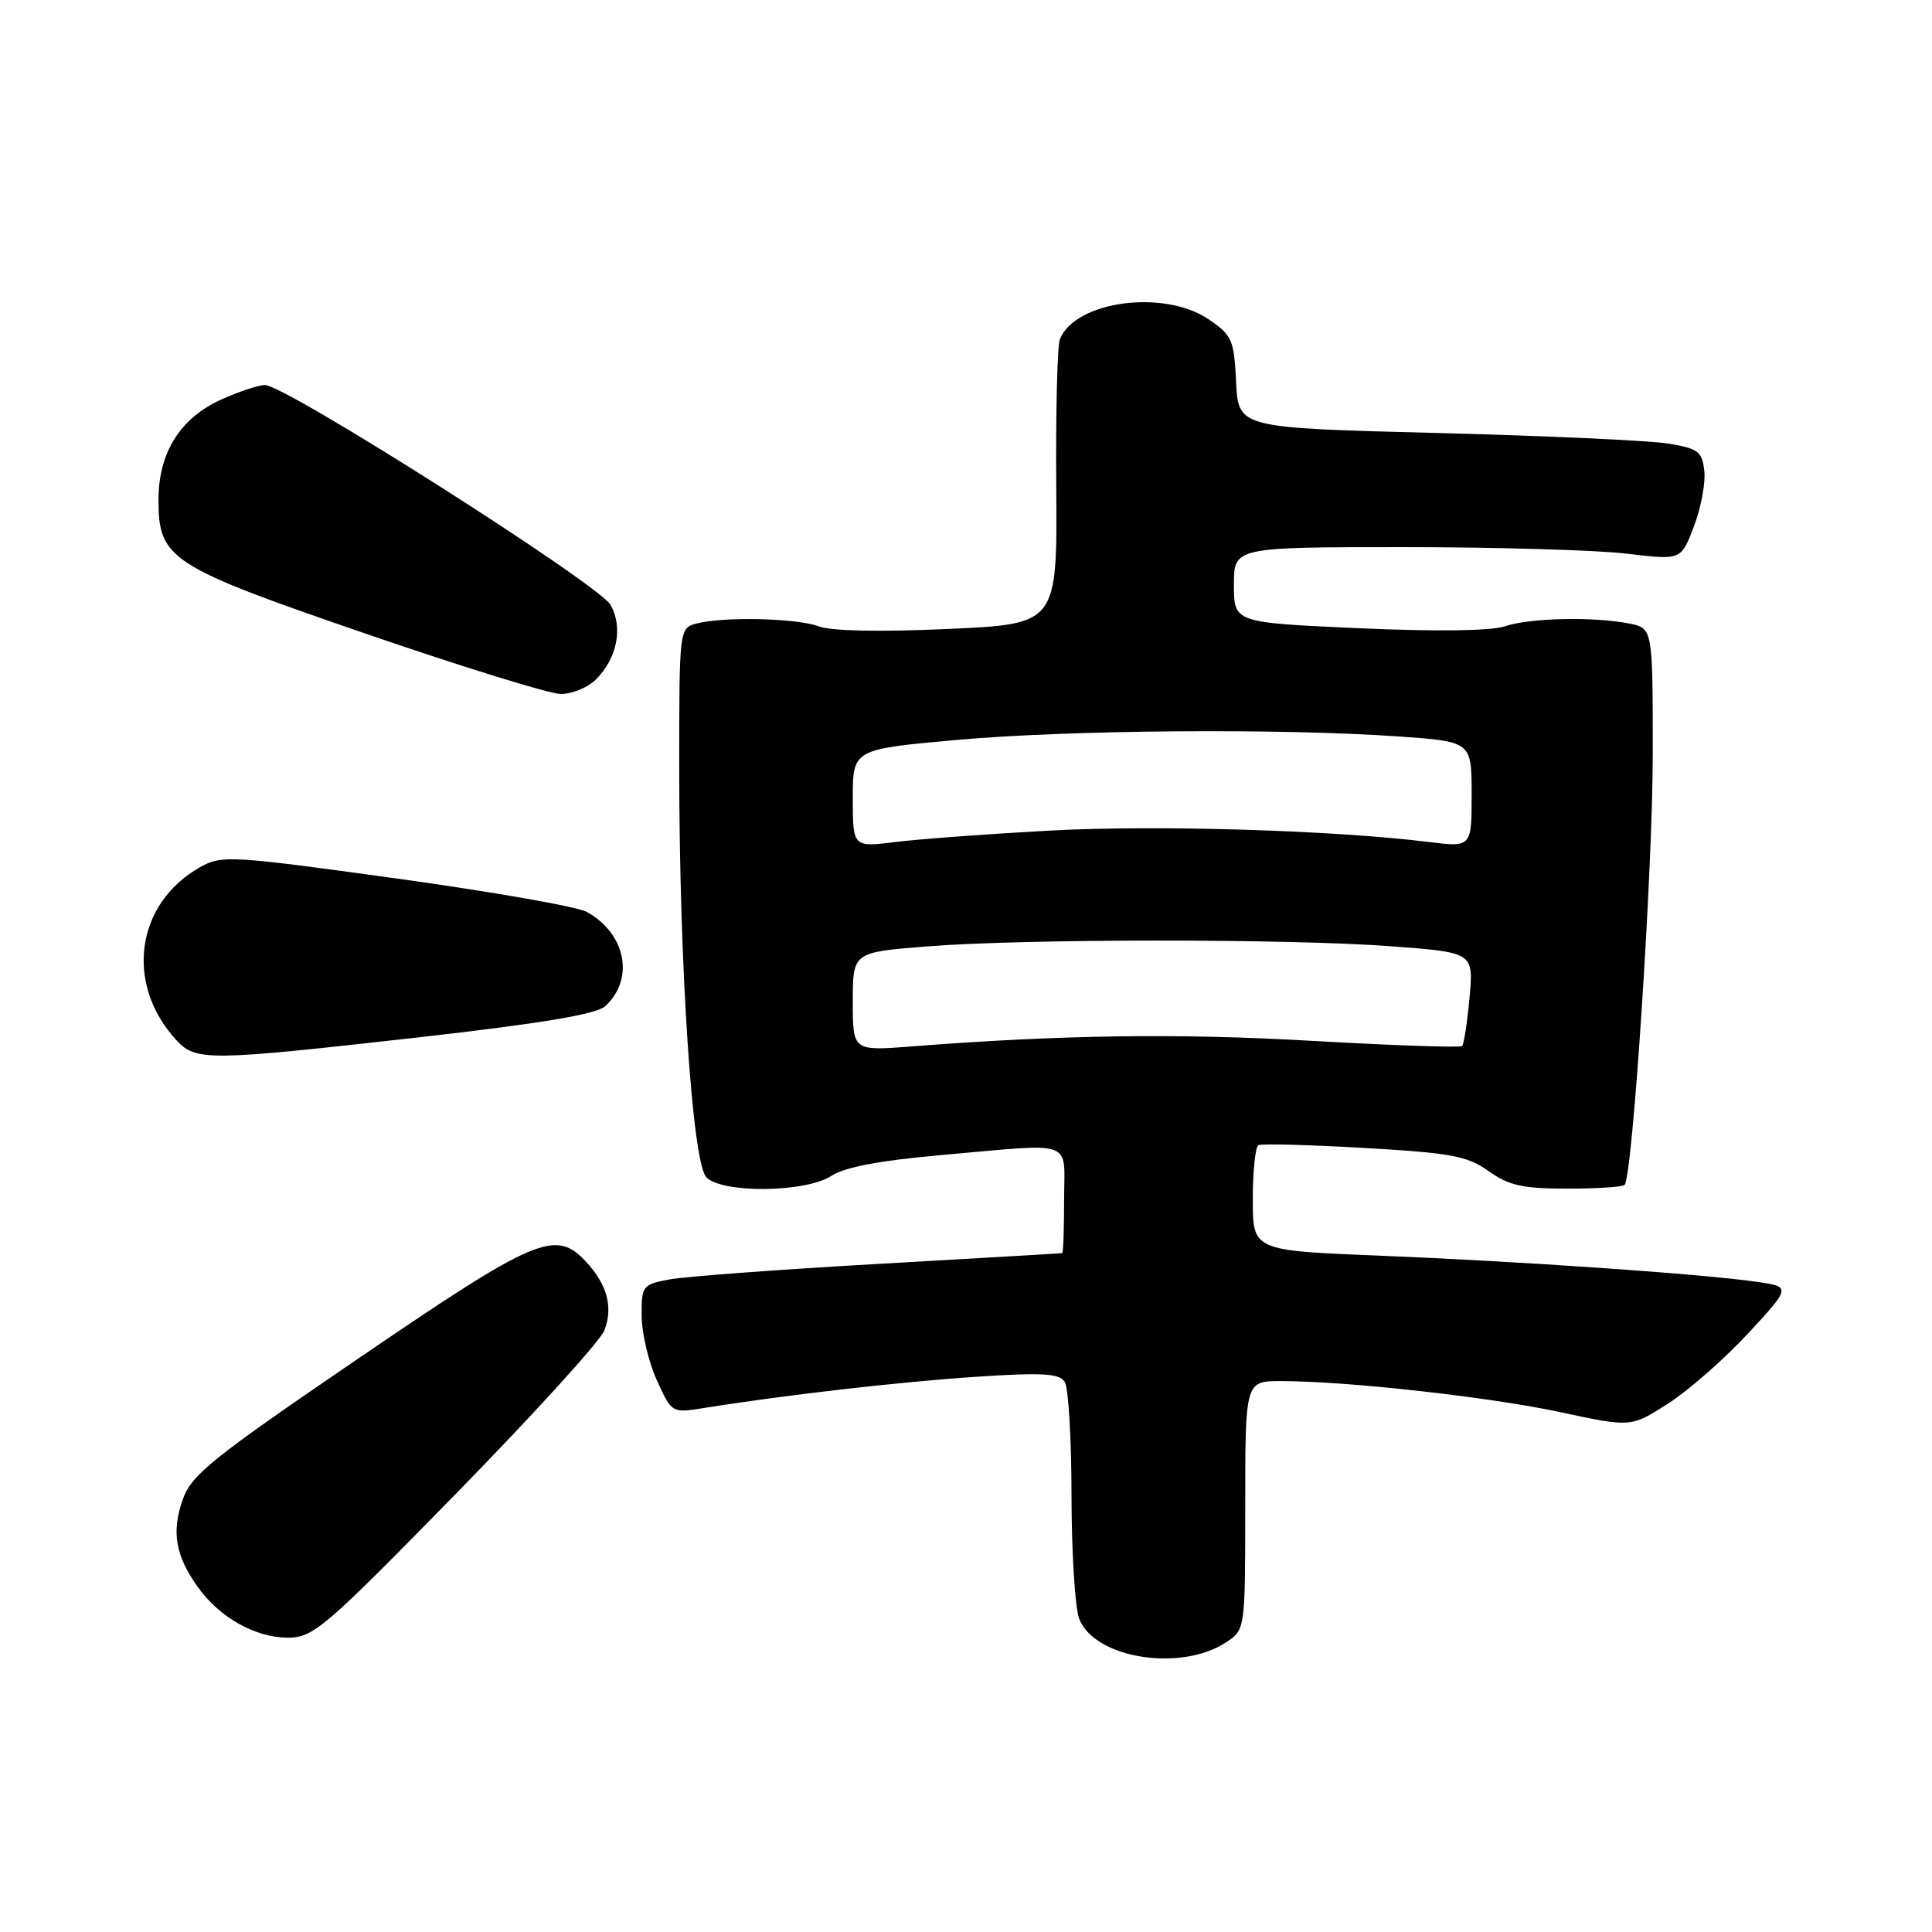 <?xml version="1.0" encoding="UTF-8" standalone="no"?>
<!DOCTYPE svg PUBLIC "-//W3C//DTD SVG 1.1//EN" "http://www.w3.org/Graphics/SVG/1.1/DTD/svg11.dtd" >
<svg xmlns="http://www.w3.org/2000/svg" xmlns:xlink="http://www.w3.org/1999/xlink" version="1.1" viewBox="0 0 256 256">
 <g >
 <path fill="currentColor"
d=" M 162.44 217.63 C 165.00 215.95 165.00 215.95 165.00 199.48 C 165.00 183.00 165.00 183.00 169.75 183.00 C 178.53 183.01 197.42 185.11 206.81 187.13 C 216.12 189.13 216.12 189.13 221.03 185.98 C 223.73 184.25 228.51 180.05 231.65 176.67 C 237.35 170.50 237.35 170.50 232.66 169.83 C 225.37 168.79 201.23 167.12 182.75 166.38 C 166.00 165.71 166.00 165.71 166.00 158.92 C 166.00 155.18 166.34 151.95 166.75 151.74 C 167.16 151.53 173.46 151.69 180.75 152.11 C 192.30 152.77 194.42 153.16 197.25 155.18 C 199.92 157.09 201.77 157.50 207.67 157.50 C 211.61 157.50 215.03 157.28 215.27 157.00 C 216.34 155.79 219.01 114.97 219.00 99.88 C 219.00 83.25 219.00 83.25 215.88 82.62 C 211.18 81.69 202.67 81.87 199.40 82.99 C 197.59 83.60 190.28 83.70 180.00 83.24 C 163.50 82.50 163.50 82.50 163.50 77.50 C 163.50 72.50 163.50 72.50 186.00 72.50 C 198.38 72.50 211.71 72.89 215.62 73.37 C 222.75 74.23 222.75 74.23 224.45 69.76 C 225.39 67.30 226.01 63.99 225.83 62.40 C 225.54 59.81 225.02 59.42 221.00 58.77 C 218.53 58.37 204.71 57.74 190.29 57.37 C 164.09 56.70 164.09 56.70 163.79 50.63 C 163.52 44.99 163.26 44.41 160.10 42.28 C 154.18 38.30 142.47 39.89 140.44 44.95 C 140.10 45.80 139.88 54.64 139.96 64.59 C 140.09 82.69 140.09 82.69 125.61 83.34 C 116.69 83.75 110.12 83.62 108.50 83.00 C 105.61 81.90 95.80 81.68 92.25 82.63 C 90.02 83.23 90.00 83.40 90.00 101.66 C 90.00 127.94 91.73 154.10 93.60 156.00 C 95.72 158.16 106.78 158.03 110.18 155.80 C 111.94 154.65 116.61 153.77 124.64 153.06 C 142.74 151.47 141.00 150.84 141.00 159.00 C 141.00 162.85 140.89 166.02 140.75 166.05 C 140.61 166.08 129.68 166.71 116.45 167.47 C 103.23 168.22 90.74 169.15 88.70 169.53 C 85.14 170.20 85.00 170.37 85.02 174.36 C 85.03 176.64 85.94 180.47 87.03 182.88 C 89.02 187.25 89.02 187.25 93.26 186.57 C 103.90 184.86 119.42 183.08 129.35 182.43 C 138.12 181.85 140.37 181.98 141.09 183.11 C 141.57 183.87 141.98 190.66 141.98 198.18 C 141.99 205.71 142.45 213.04 142.99 214.48 C 144.99 219.73 156.42 221.58 162.44 217.63 Z  M 60.44 197.90 C 70.71 187.40 79.56 177.67 80.09 176.27 C 81.25 173.21 80.48 170.27 77.71 167.25 C 73.65 162.81 71.14 163.87 47.49 180.00 C 28.00 193.29 25.35 195.42 24.20 198.73 C 22.71 203.01 23.25 206.14 26.21 210.29 C 29.08 214.32 33.83 216.99 38.13 217.00 C 41.52 217.00 42.96 215.76 60.44 197.90 Z  M 55.69 137.43 C 71.60 135.63 79.00 134.40 80.16 133.35 C 84.12 129.77 82.96 123.71 77.75 120.83 C 76.51 120.14 65.15 118.15 52.50 116.40 C 30.52 113.36 29.37 113.30 26.50 114.91 C 18.00 119.72 16.52 130.30 23.30 137.75 C 25.93 140.64 27.37 140.62 55.69 137.43 Z  M 78.97 90.03 C 81.79 87.21 82.58 83.13 80.90 80.15 C 79.37 77.43 37.79 50.99 35.10 51.02 C 34.22 51.03 31.60 51.91 29.27 52.96 C 23.87 55.42 21.01 59.99 21.00 66.19 C 21.00 74.10 22.41 75.01 48.50 83.98 C 61.15 88.33 72.74 91.92 74.25 91.95 C 75.76 91.98 77.89 91.11 78.97 90.03 Z  M 113.00 132.72 C 113.00 126.19 113.00 126.19 122.75 125.41 C 135.72 124.38 170.80 124.37 184.38 125.39 C 195.26 126.21 195.26 126.21 194.72 132.18 C 194.42 135.47 193.98 138.36 193.74 138.60 C 193.50 138.84 184.57 138.53 173.90 137.92 C 156.05 136.90 140.71 137.11 120.75 138.66 C 113.00 139.26 113.00 139.26 113.00 132.72 Z  M 113.00 105.78 C 113.00 99.29 113.00 99.29 126.71 98.05 C 141.54 96.72 169.61 96.49 185.25 97.58 C 195.00 98.26 195.00 98.26 195.00 105.27 C 195.00 112.28 195.00 112.28 189.25 111.56 C 176.62 110.00 153.21 109.30 139.25 110.05 C 131.14 110.49 121.91 111.17 118.75 111.56 C 113.00 112.28 113.00 112.28 113.00 105.78 Z "/>
</g>
</svg>